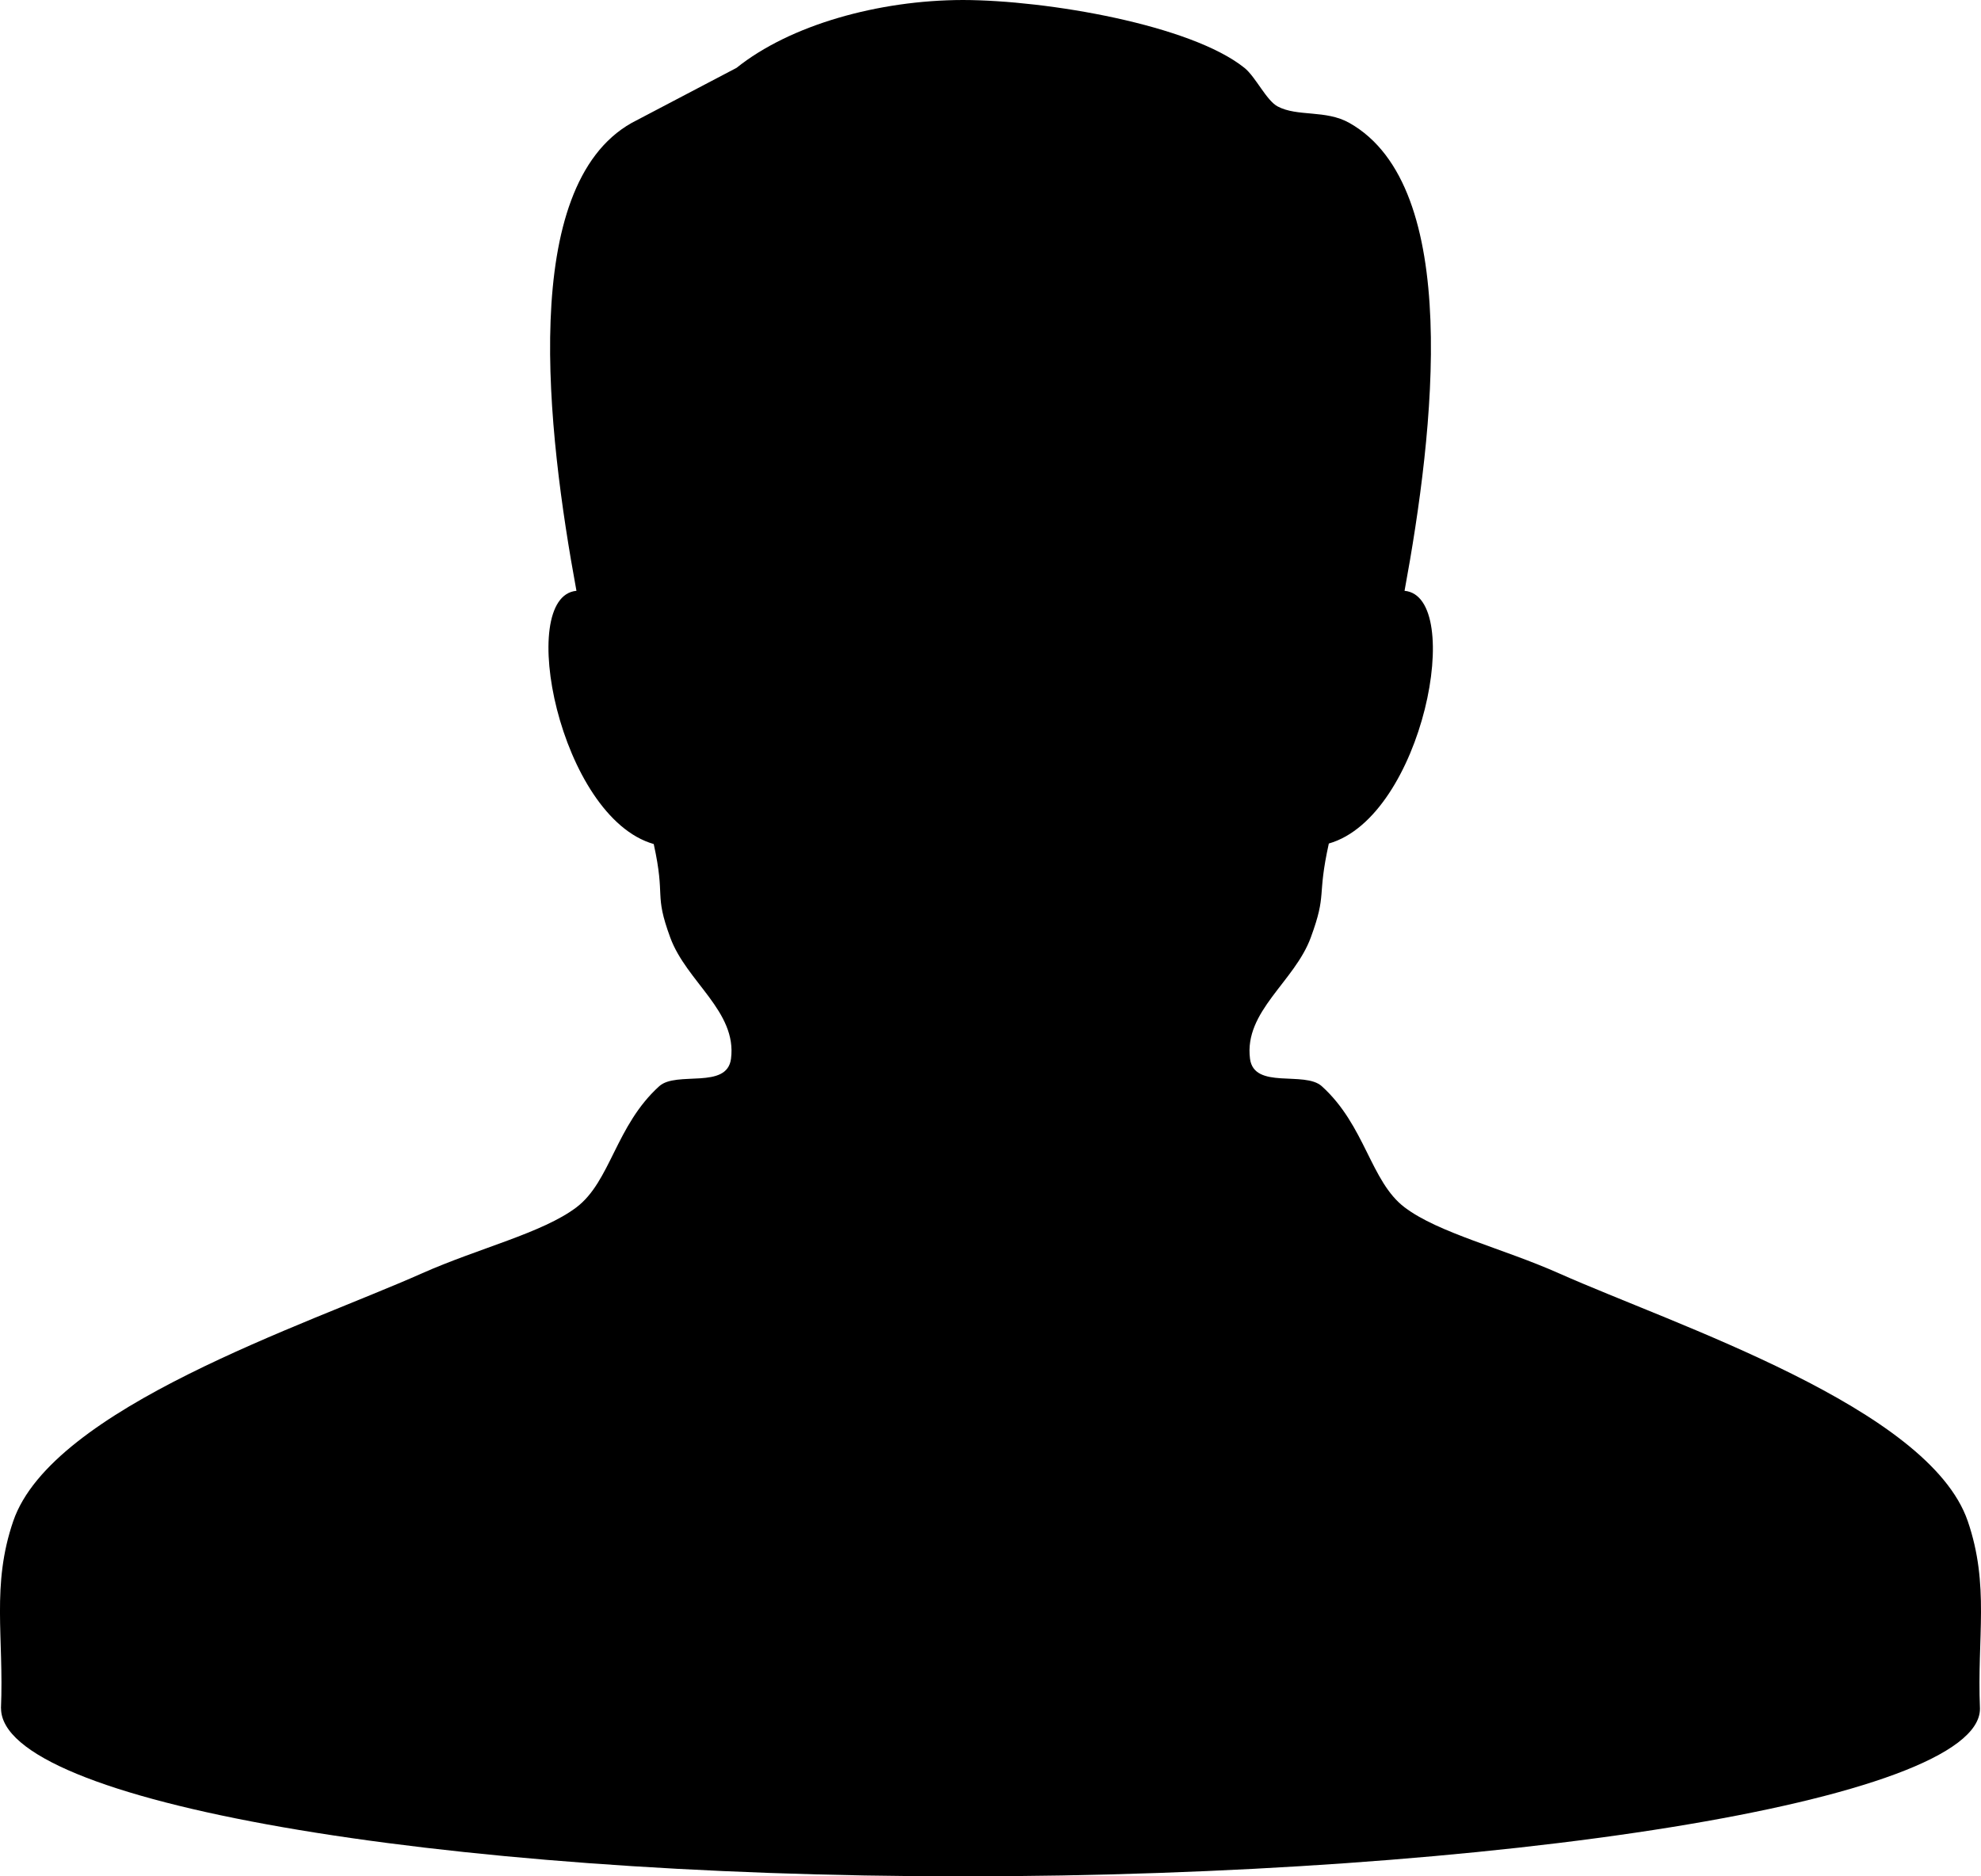 <svg width="76" height="72">
    <path
        d="M75.492 58.37c-1.494-4.356-11.241-7.531-15.674-9.505-2.171-.966-4.631-1.551-5.93-2.535-1.312-.995-1.506-3.137-3.178-4.649-.662-.599-2.598.14-2.754-1.054-.234-1.818 1.706-2.952 2.33-4.648.637-1.733.229-1.503.694-3.611 3.614-1.031 5.235-9.485 2.905-9.697 1.137-6.165 2.218-15.51-2.117-17.954-.907-.513-1.992-.227-2.754-.634-.432-.231-.841-1.133-1.27-1.478C45.691.957 40.182.007 36.941 0c-3.24.006-6.632.958-8.684 2.604l-4.025 2.113c-4.333 2.445-3.252 11.789-2.117 17.954-2.331.212-.651 8.687 2.965 9.717.465 2.109-.001 1.858.635 3.591.624 1.698 2.565 2.831 2.33 4.648-.154 1.194-2.091.456-2.754 1.054-1.671 1.513-1.865 3.655-3.177 4.648-1.298.983-3.758 1.568-5.93 2.535C11.749 50.838 2.002 54.016.508 58.37c-.845 2.466-.354 4.454-.471 7.182H.04C.038 69.121 16.56 72 36.94 72s39.02-2.878 39.02-6.43v-.018c-.115-2.727.377-4.716-.468-7.183h0z"
        fill="url(#A)" />
    <defs>
        <radialGradient id="A" cx="0" cy="0" r="1" gradientUnits="userSpaceOnUse"
            gradientTransform="translate(51.164 13.5) rotate(102.682) scale(59.963 62.981)">
            <stop stopColor="#1ae3d7" />
            <stop offset="1" stopColor="#0945df" />
        </radialGradient>
    </defs>
</svg>